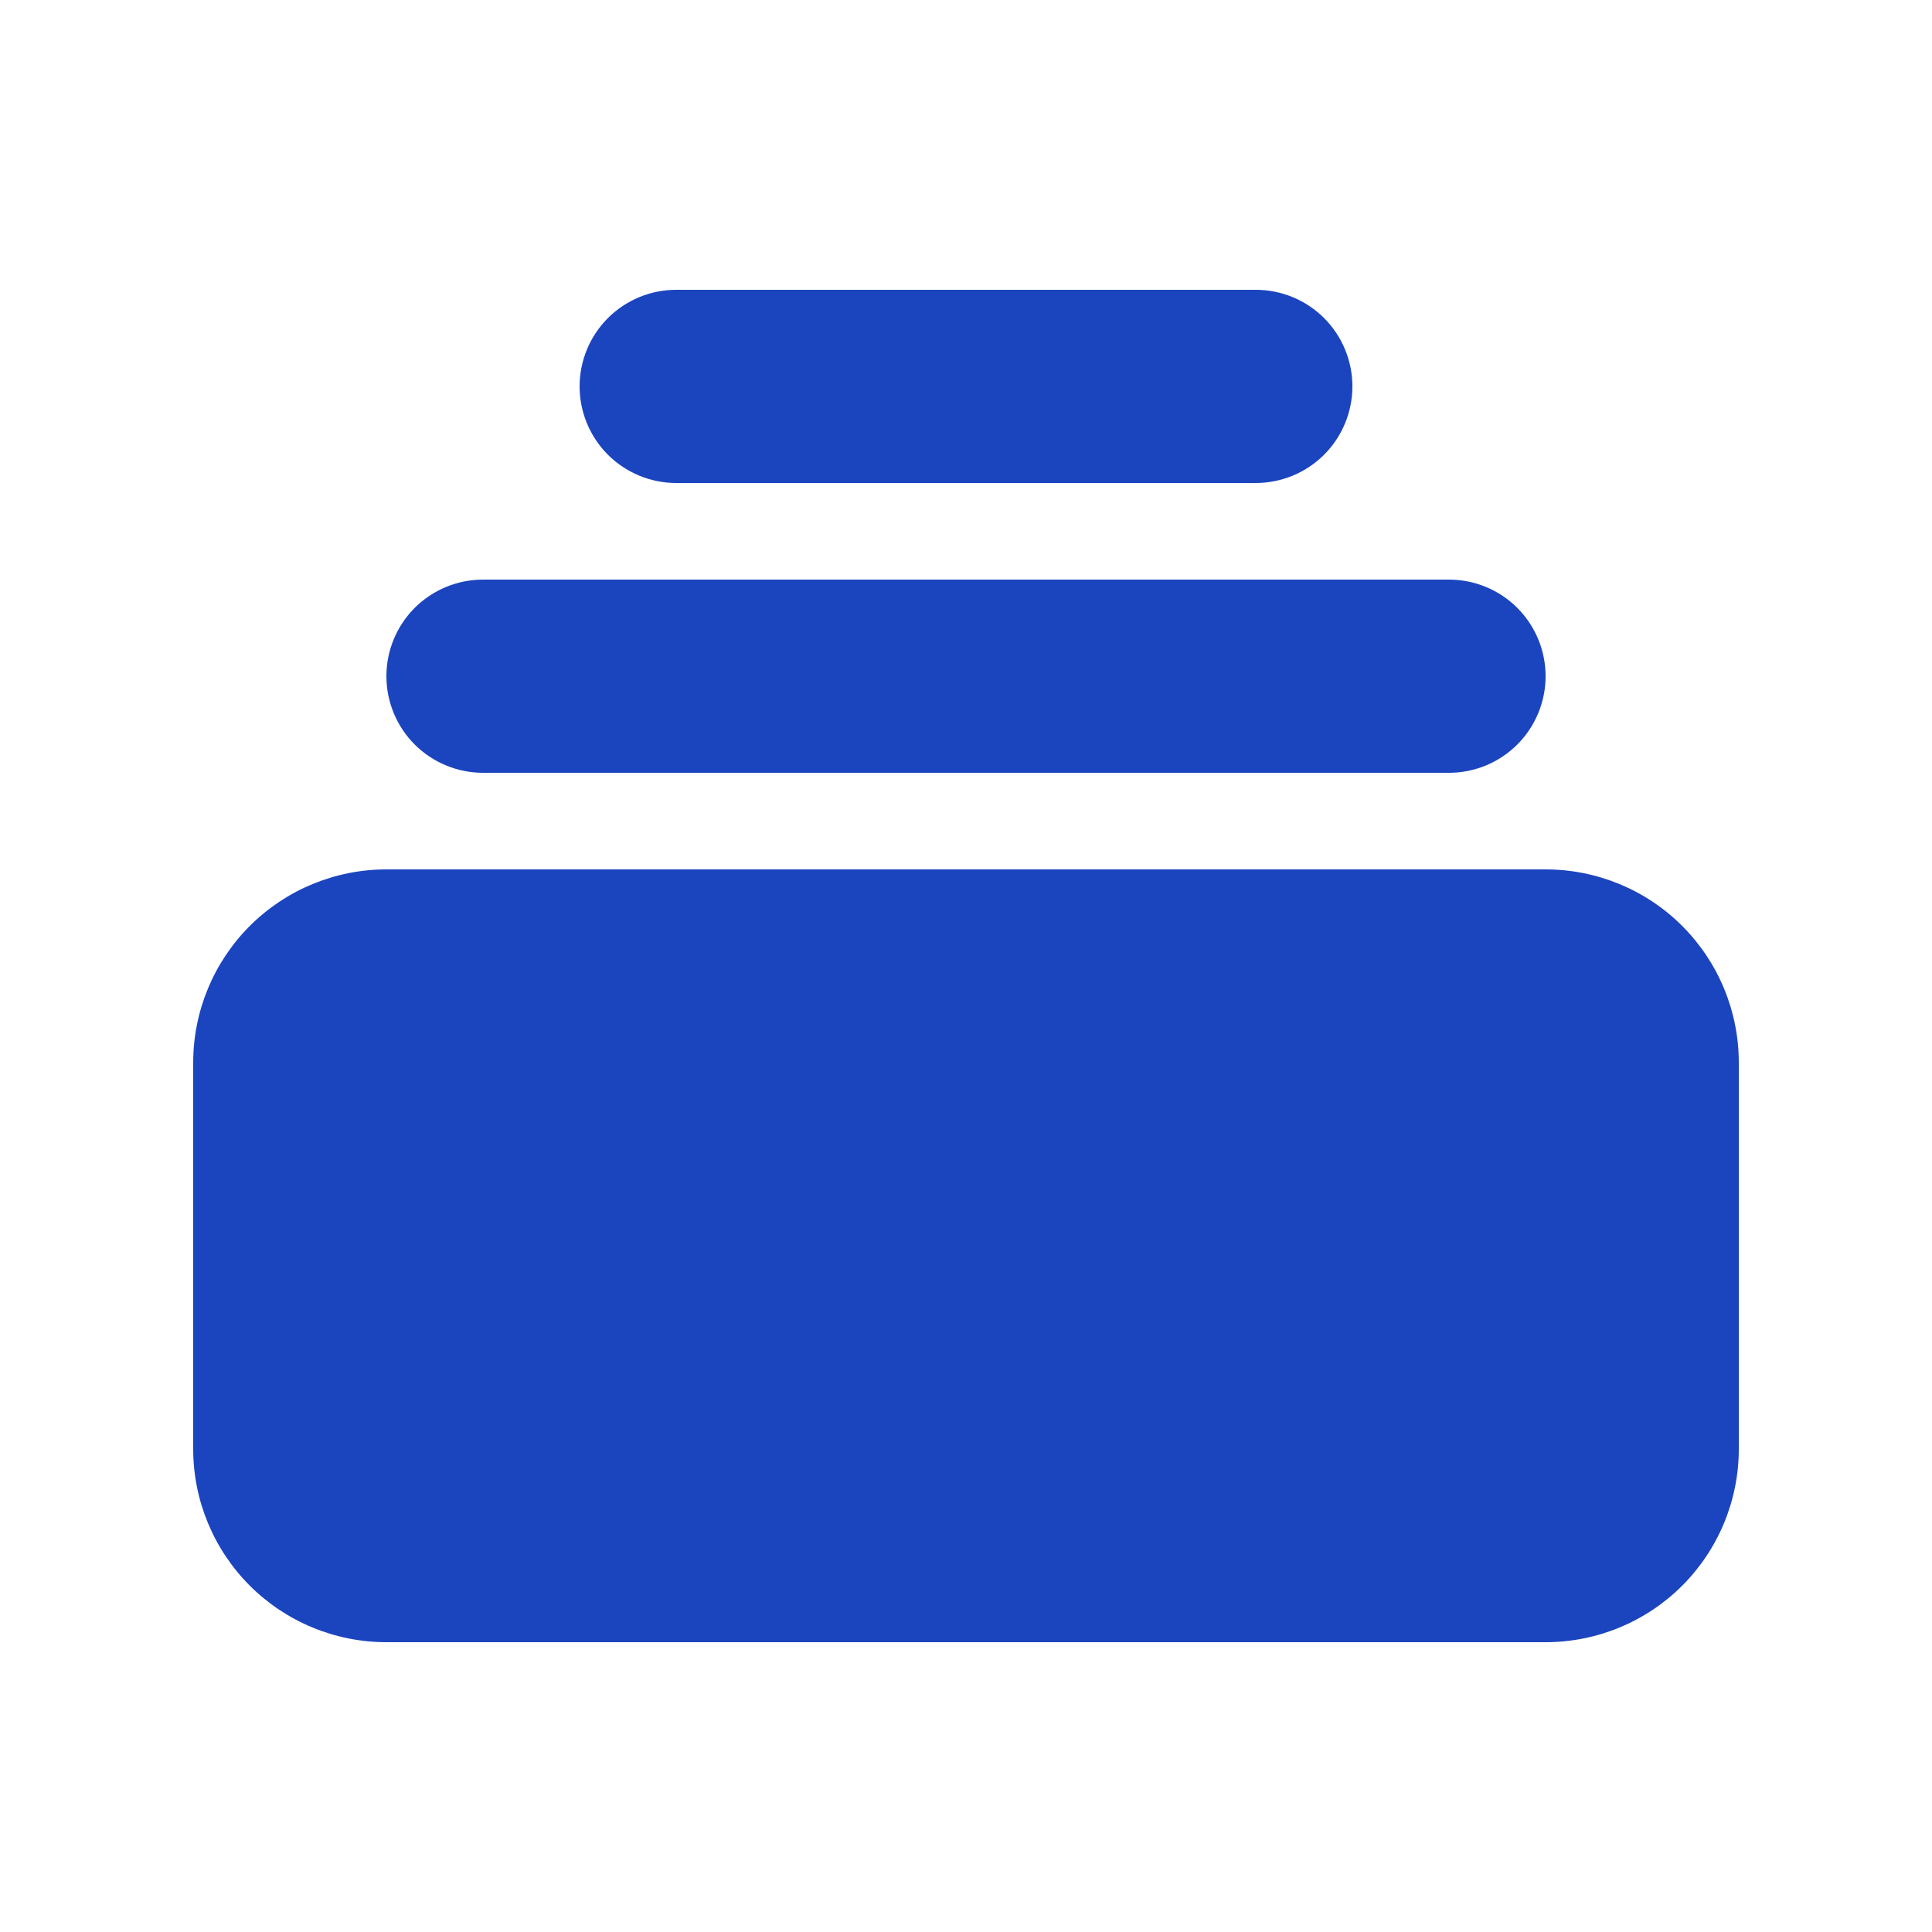 <svg width="36" height="36" viewBox="0 0 36 36" fill="none" xmlns="http://www.w3.org/2000/svg">
<path d="M12.6 5.4C12.123 5.4 11.665 5.59 11.327 5.927C10.99 6.265 10.8 6.723 10.8 7.2C10.8 7.677 10.99 8.135 11.327 8.473C11.665 8.81 12.123 9 12.6 9H23.4C23.877 9 24.335 8.81 24.673 8.473C25.01 8.135 25.2 7.677 25.2 7.2C25.2 6.723 25.01 6.265 24.673 5.927C24.335 5.59 23.877 5.4 23.4 5.4H12.6ZM7.2 12.6C7.2 12.123 7.39 11.665 7.727 11.327C8.065 10.99 8.523 10.8 9 10.8H27C27.477 10.8 27.935 10.99 28.273 11.327C28.61 11.665 28.8 12.123 28.8 12.6C28.8 13.077 28.61 13.535 28.273 13.873C27.935 14.21 27.477 14.4 27 14.4H9C8.523 14.4 8.065 14.21 7.727 13.873C7.39 13.535 7.2 13.077 7.2 12.6ZM3.6 19.8C3.6 18.845 3.979 17.93 4.654 17.254C5.33 16.579 6.245 16.2 7.2 16.2H28.8C29.755 16.2 30.671 16.579 31.346 17.254C32.021 17.93 32.4 18.845 32.4 19.8V27C32.4 27.955 32.021 28.87 31.346 29.546C30.671 30.221 29.755 30.6 28.8 30.6H7.2C6.245 30.6 5.33 30.221 4.654 29.546C3.979 28.87 3.6 27.955 3.6 27V19.8Z" fill="#1B44BF"/>
</svg>
